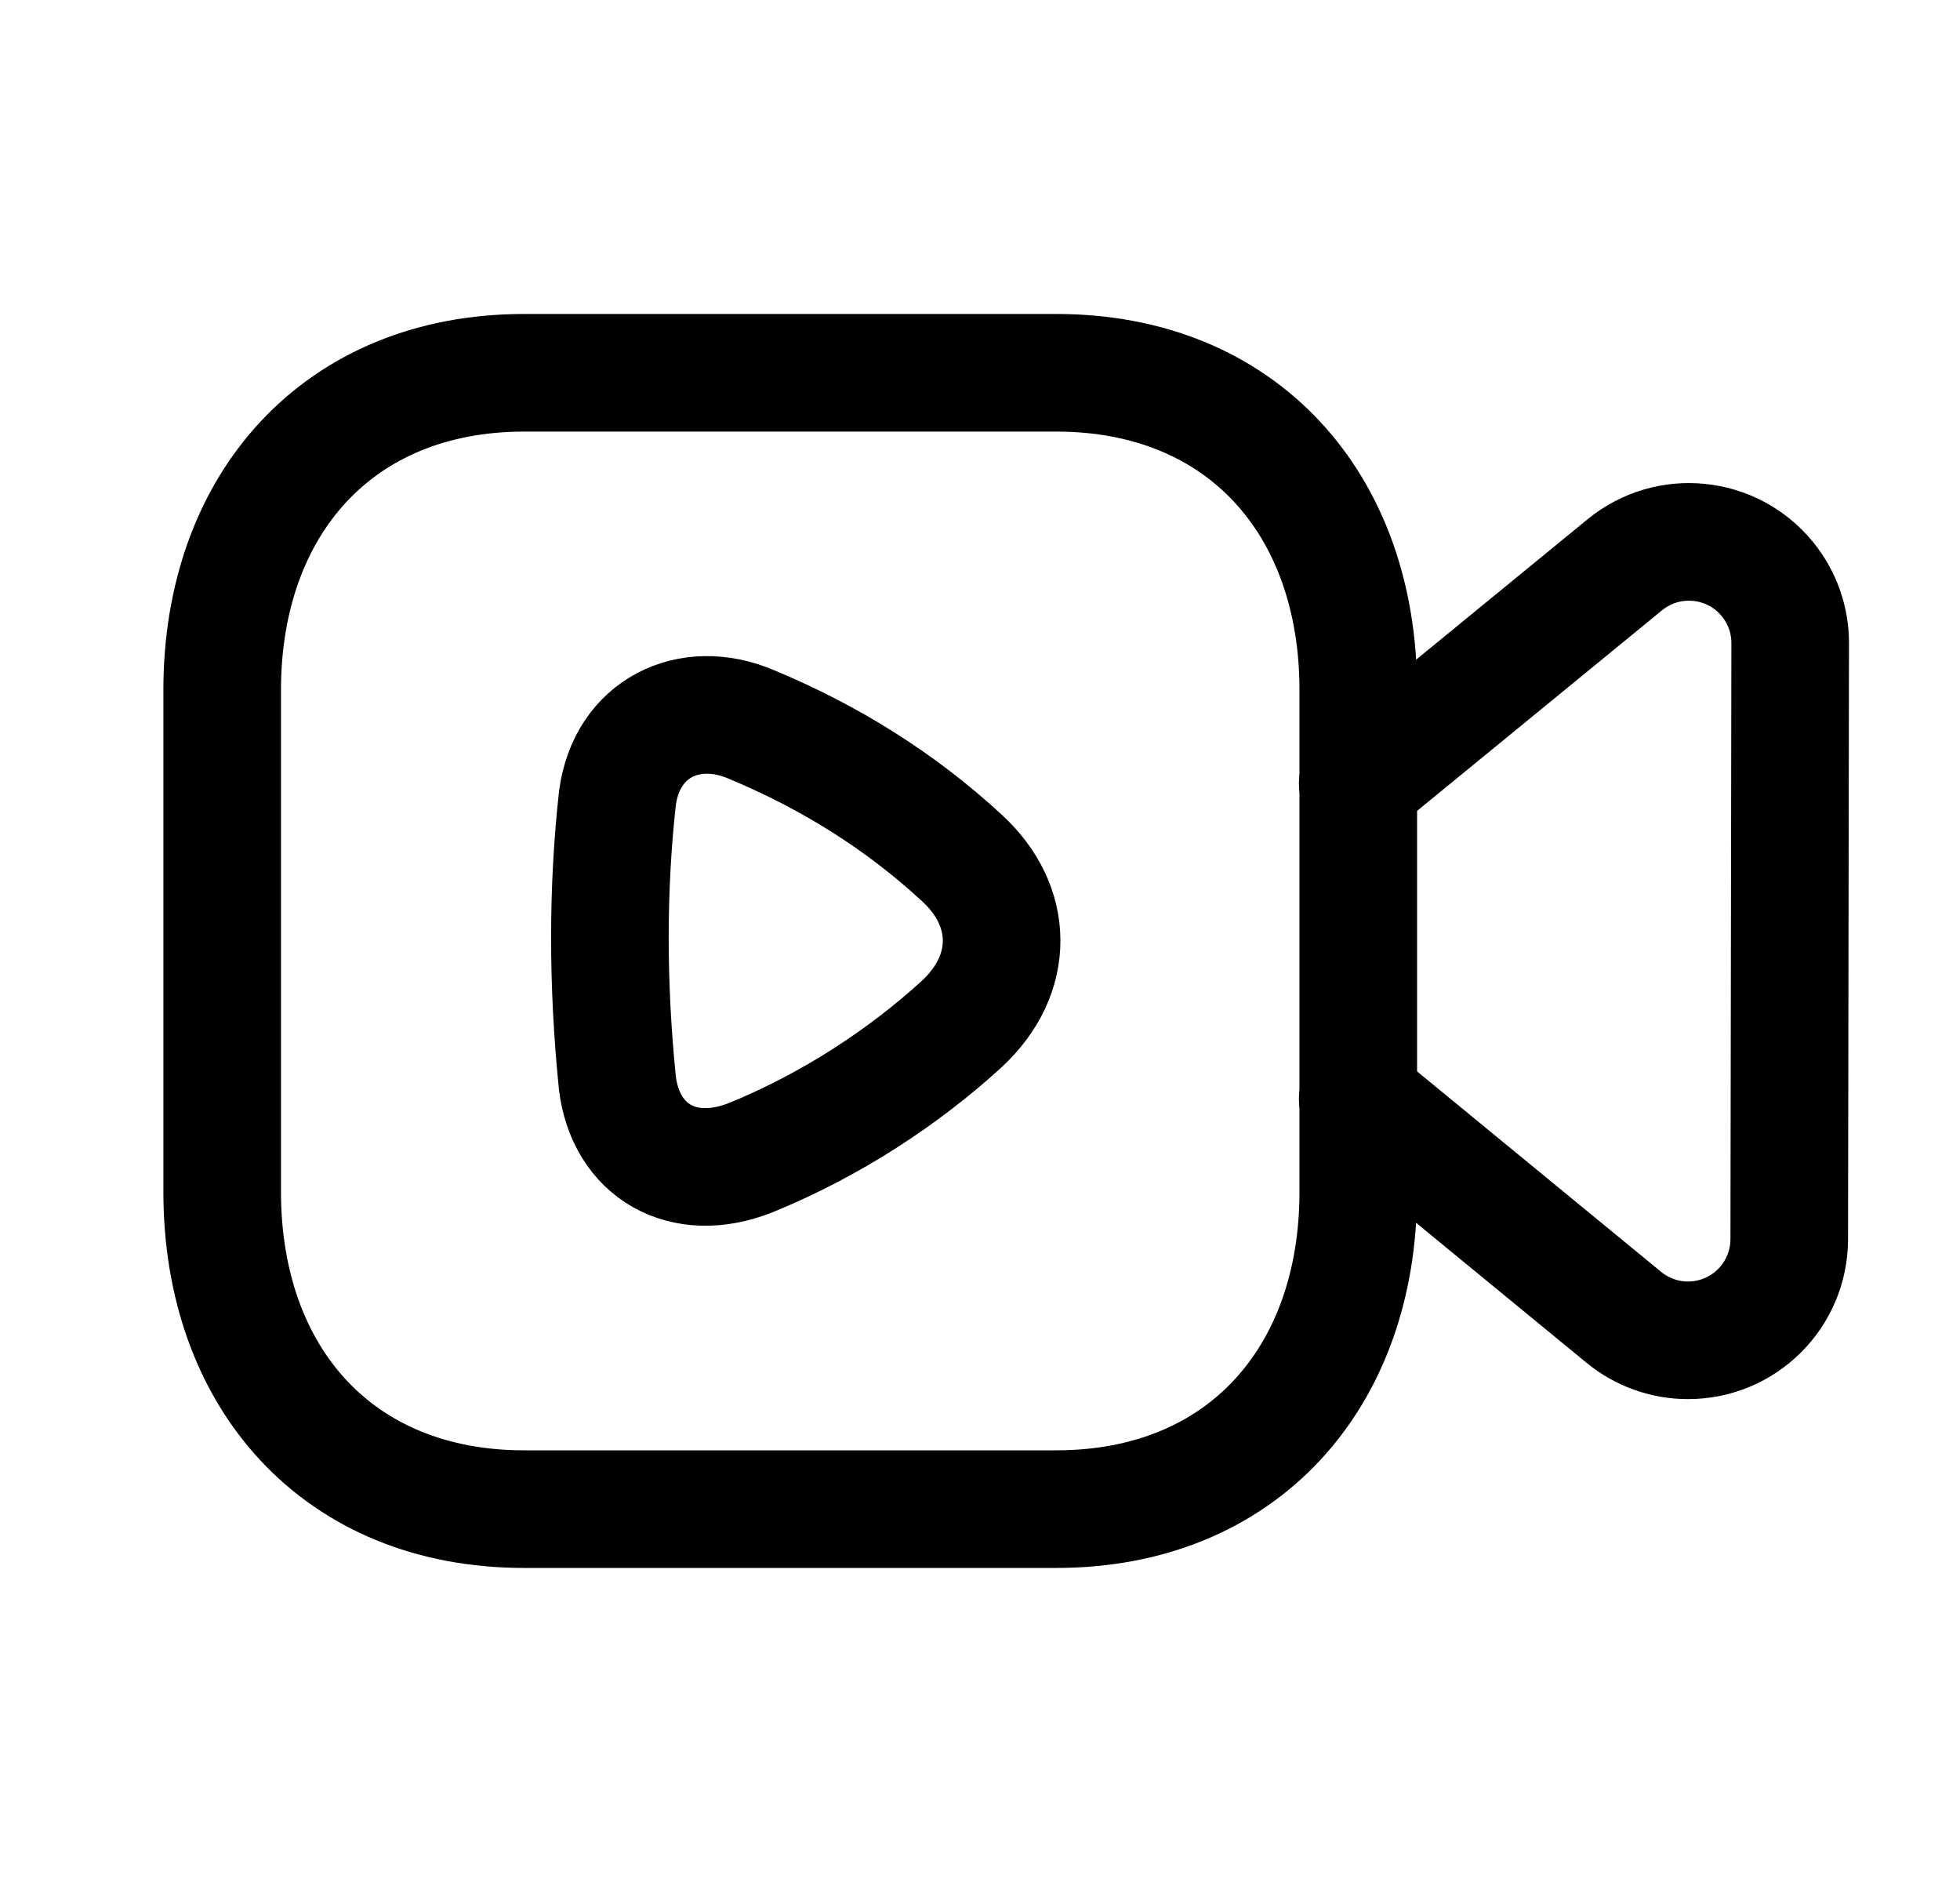 <svg width="25" height="24" viewBox="0 0 25 24" fill="none" xmlns="http://www.w3.org/2000/svg">
<path d="M6.684 4.754H13.474C15.847 4.754 17.325 6.43 17.325 8.8V15.198C17.325 17.569 15.847 19.245 13.473 19.245H6.684C4.31 19.245 2.834 17.569 2.834 15.198V8.8C2.834 6.43 4.317 4.754 6.684 4.754Z" stroke="black" stroke-width="1.5" stroke-linecap="round" stroke-linejoin="round"/>
<path fill-rule="evenodd" clip-rule="evenodd" d="M12.268 13.058C11.526 13.736 10.599 14.345 9.578 14.762C8.71 15.107 7.982 14.676 7.875 13.813C7.746 12.539 7.749 11.32 7.875 10.182C7.992 9.284 8.793 8.903 9.578 9.236C10.582 9.653 11.484 10.216 12.268 10.94C12.937 11.552 12.953 12.422 12.268 13.058Z" stroke="black" stroke-width="1.5" stroke-linecap="round" stroke-linejoin="round"/>
<path d="M17.318 9.991L20.725 7.202C21.276 6.751 22.09 6.832 22.542 7.383C22.731 7.614 22.835 7.904 22.834 8.202L22.822 15.804C22.82 16.517 22.242 17.094 21.528 17.092C21.231 17.092 20.942 16.988 20.712 16.799L17.318 14.012" stroke="black" stroke-width="1.5" stroke-linecap="round" stroke-linejoin="round"/>
</svg>